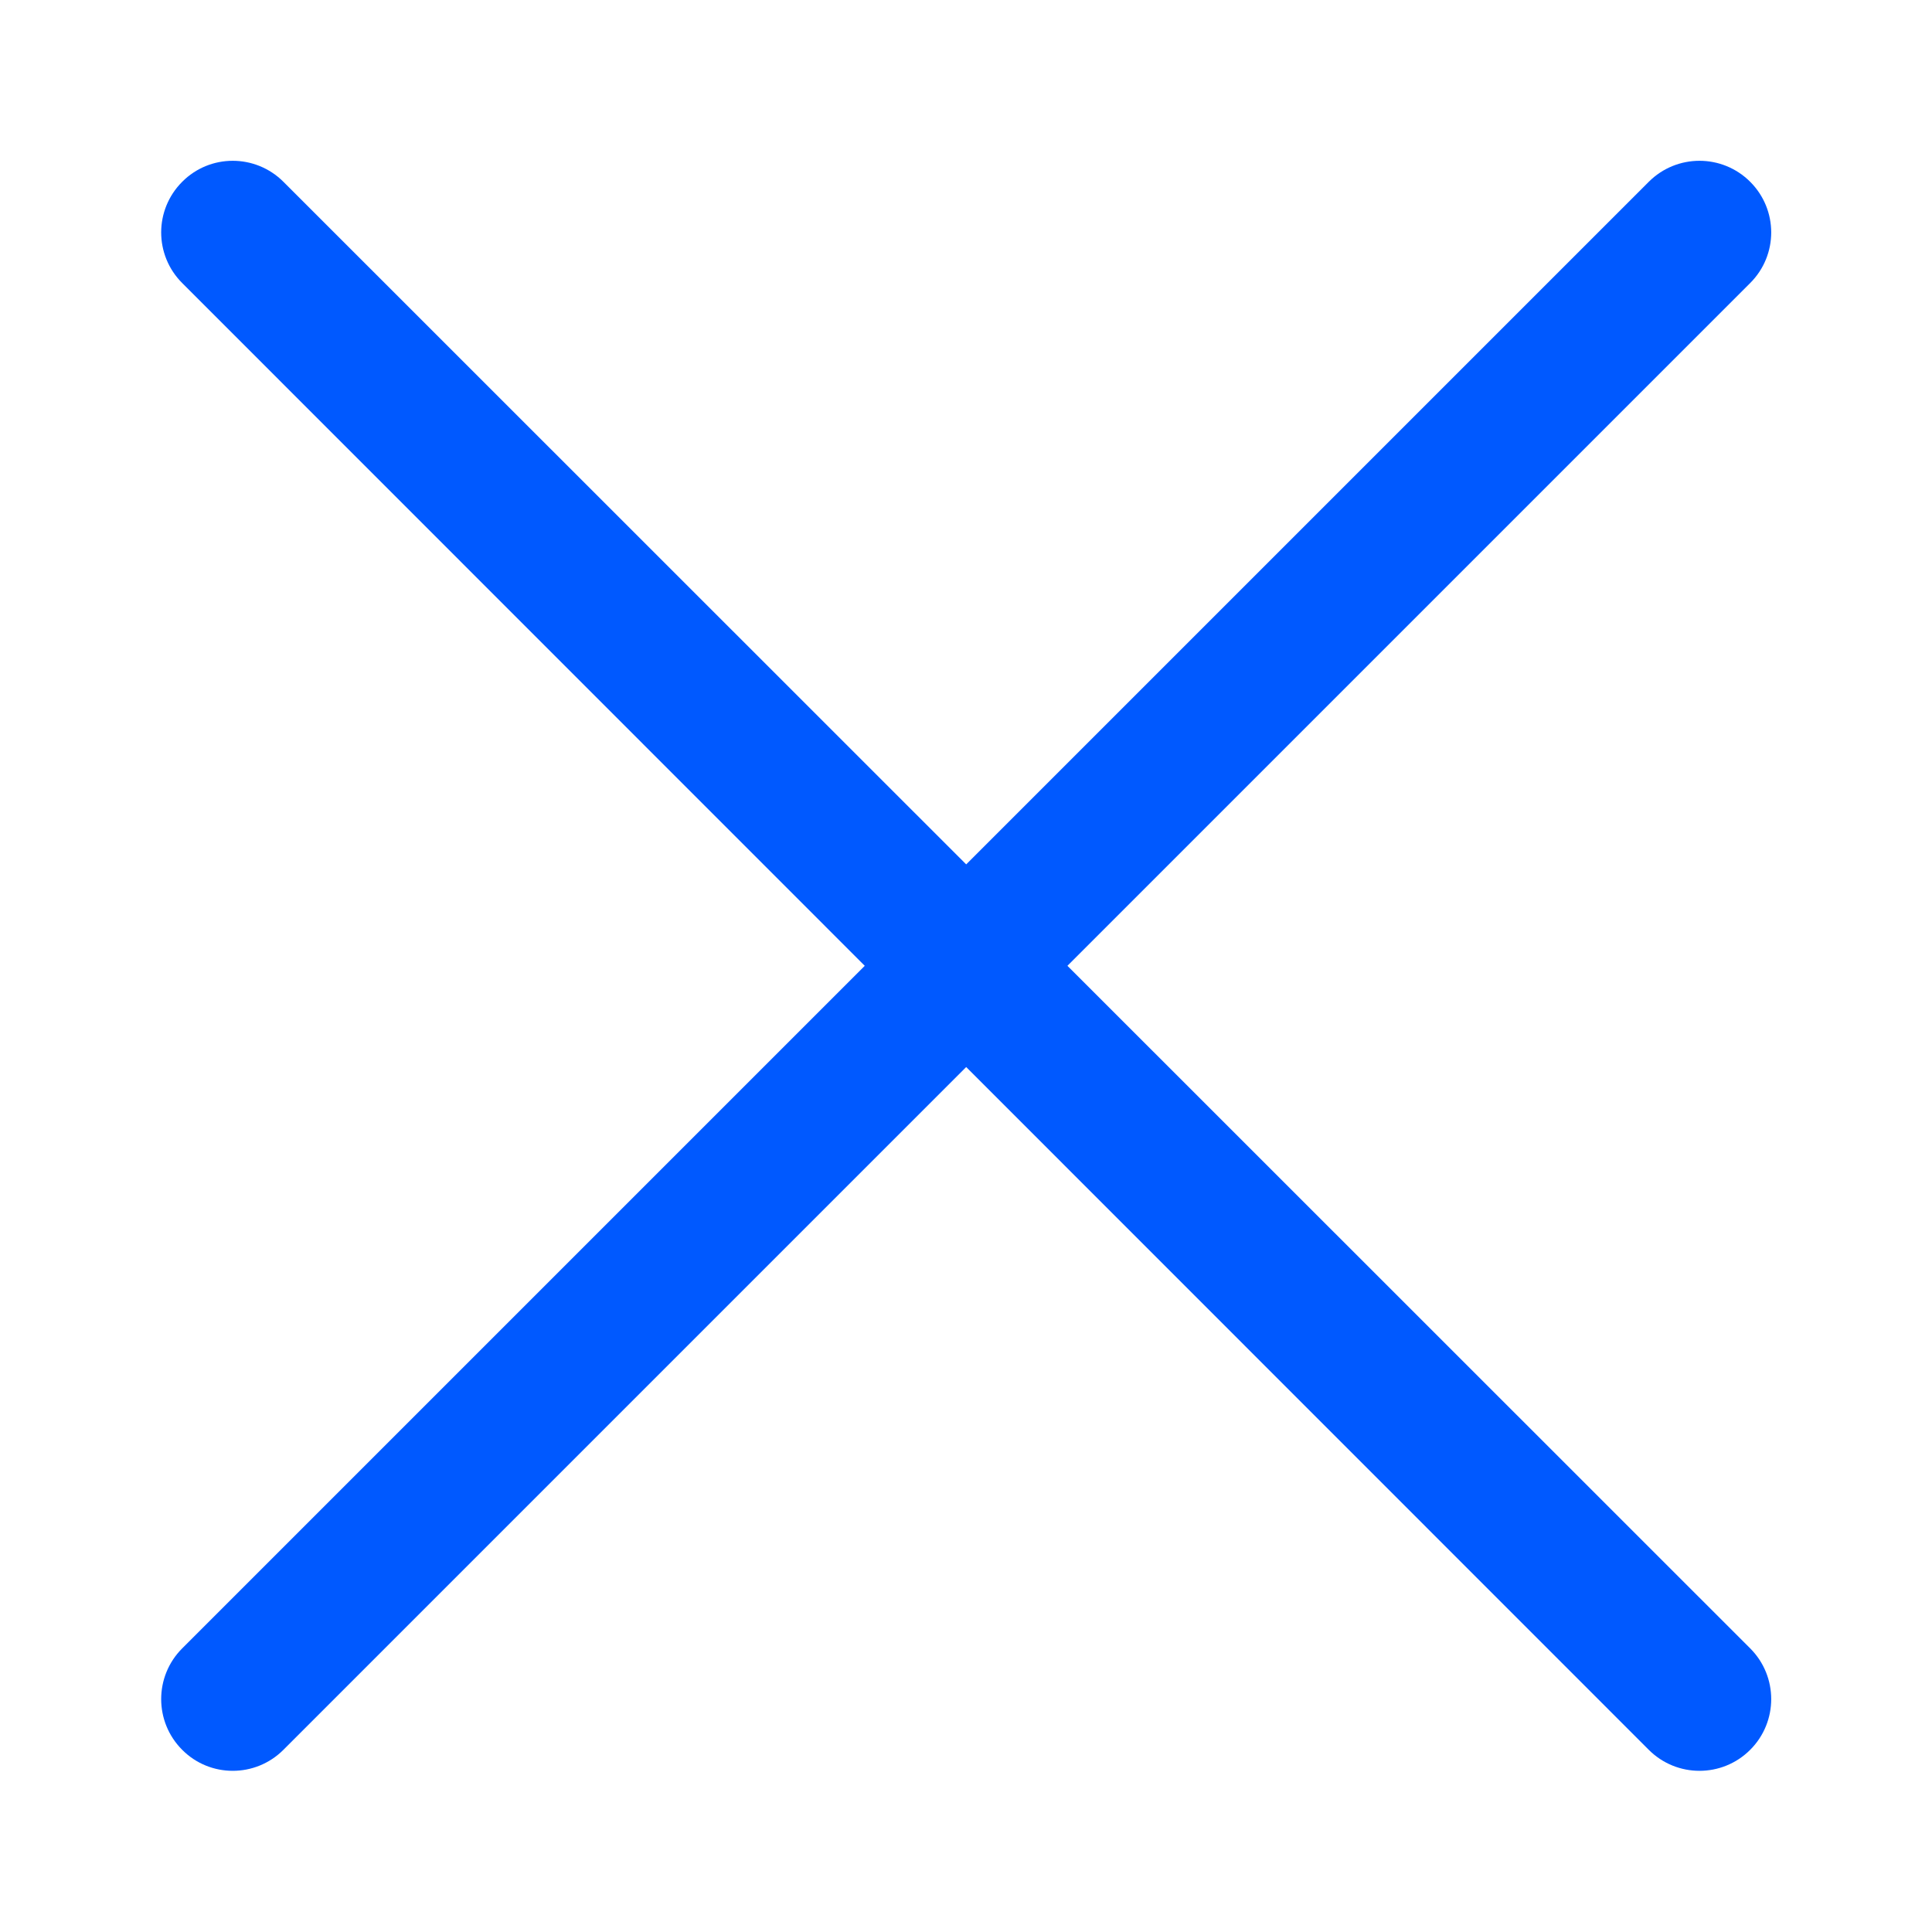 <svg width="10" height="10" viewBox="0 0 10 10" fill="none" xmlns="http://www.w3.org/2000/svg">
<path fill-rule="evenodd" clip-rule="evenodd" d="M9.059 1.465C9.204 1.32 9.204 1.086 9.059 0.941C8.914 0.796 8.679 0.796 8.534 0.941L5.001 4.474L1.467 0.941C1.322 0.796 1.087 0.796 0.943 0.941C0.798 1.086 0.798 1.32 0.943 1.465L4.476 4.999L0.943 8.532C0.798 8.677 0.798 8.912 0.943 9.057C1.087 9.202 1.322 9.202 1.467 9.057L5.001 5.523L8.534 9.057C8.679 9.202 8.914 9.202 9.059 9.057C9.204 8.912 9.204 8.677 9.059 8.532L5.525 4.999L9.059 1.465Z" fill="#0059FF"/>
</svg>
